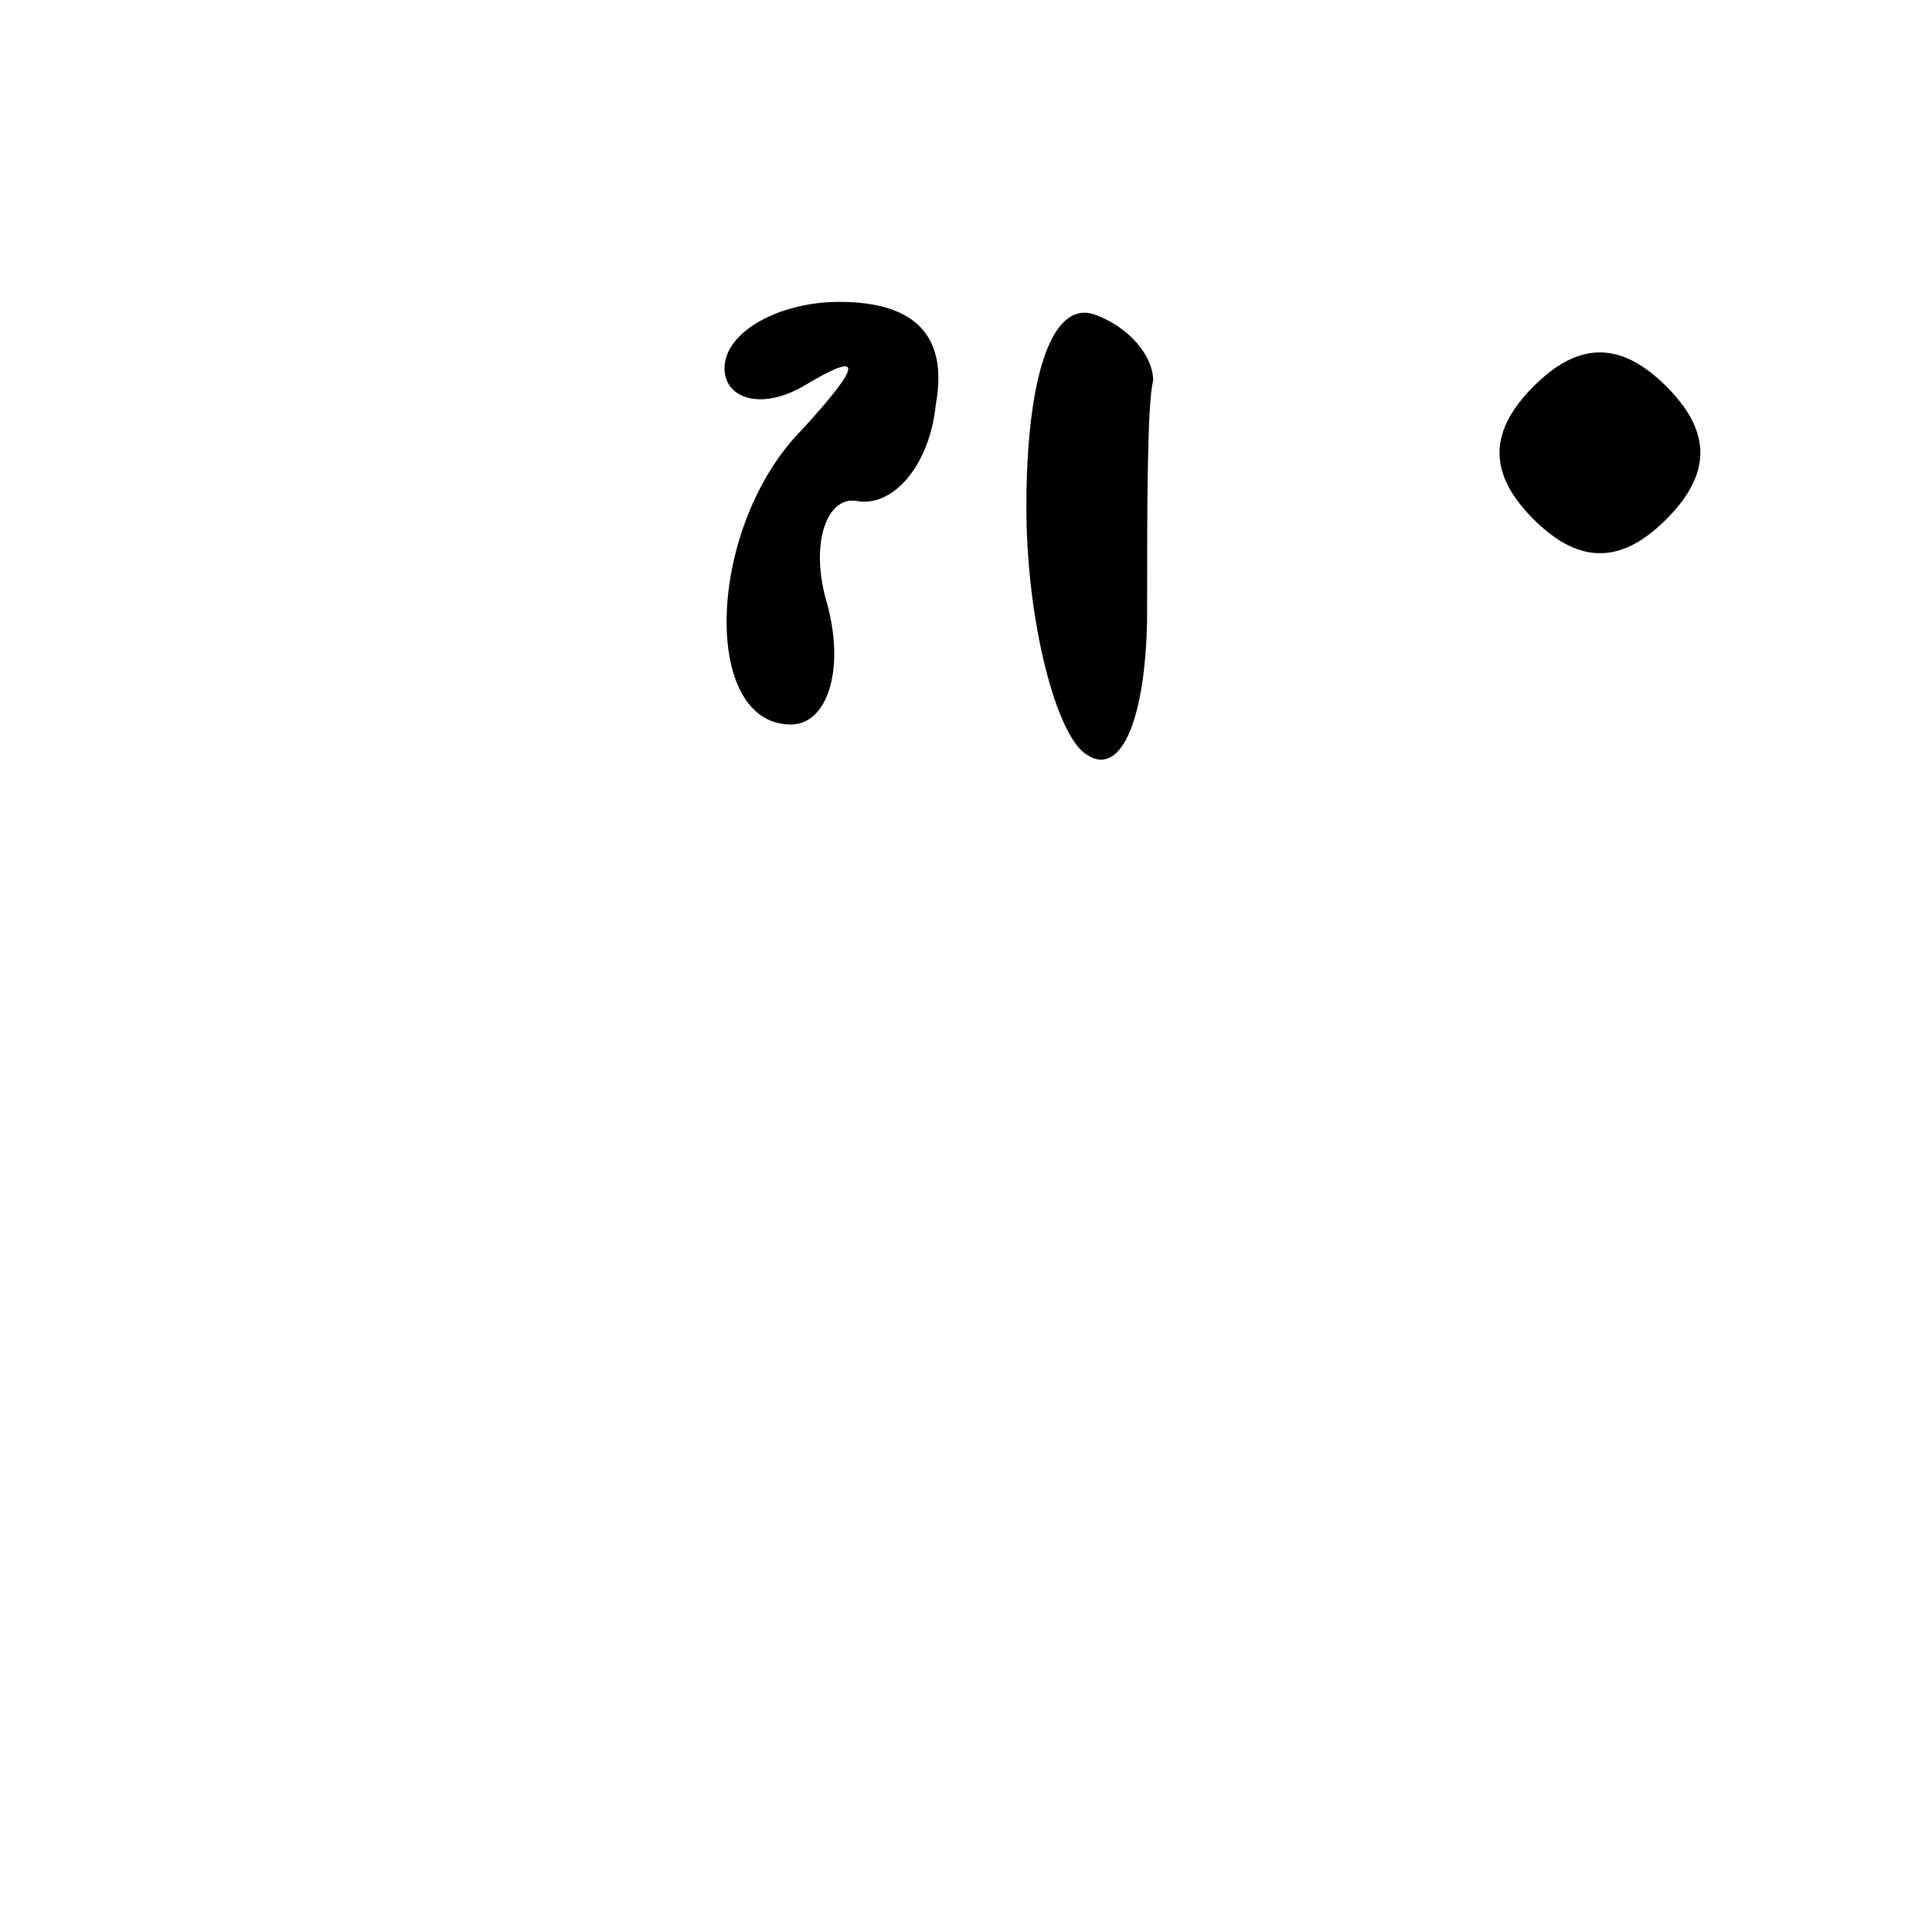 <?xml version="1.0" standalone="no"?>
<!DOCTYPE svg PUBLIC "-//W3C//DTD SVG 20010904//EN"
 "http://www.w3.org/TR/2001/REC-SVG-20010904/DTD/svg10.dtd">
<svg version="1.0" xmlns="http://www.w3.org/2000/svg"
 width="32pt" height="32pt" viewBox="0 0 32 32"
 preserveAspectRatio="xMidYMid meet">
<g transform="translate(0,32) scale(0.1,-0.1)"
fill="#000000" stroke="none">
<path fill="#000000" stroke="none" d="M120 259 c0 -5 6 -7 13 -3 10 6 10 4 0
-7 -16 -16 -17 -49 -2 -49 6 0 9 9 6 20 -3 10 0 18 5 17 6 -1 12 6 13 16 2 11
-3 17 -16 17 -10 0 -19 -5 -19 -11z"/>
<path fill="#000000" stroke="none" d="M170 236 c0 -19 5 -38 10 -41 6 -4 10
7 10 24 0 17 0 34 1 38 0 4 -4 9 -10 11 -7 2 -11 -11 -11 -32z"/>
<path fill="#000000" stroke="none" d="M254 256 c-8 -8 -7 -15 0 -22 8 -8 15
-7 22 0 8 8 7 15 0 22 -8 8 -15 7 -22 0z"/>
</g>
</svg>
